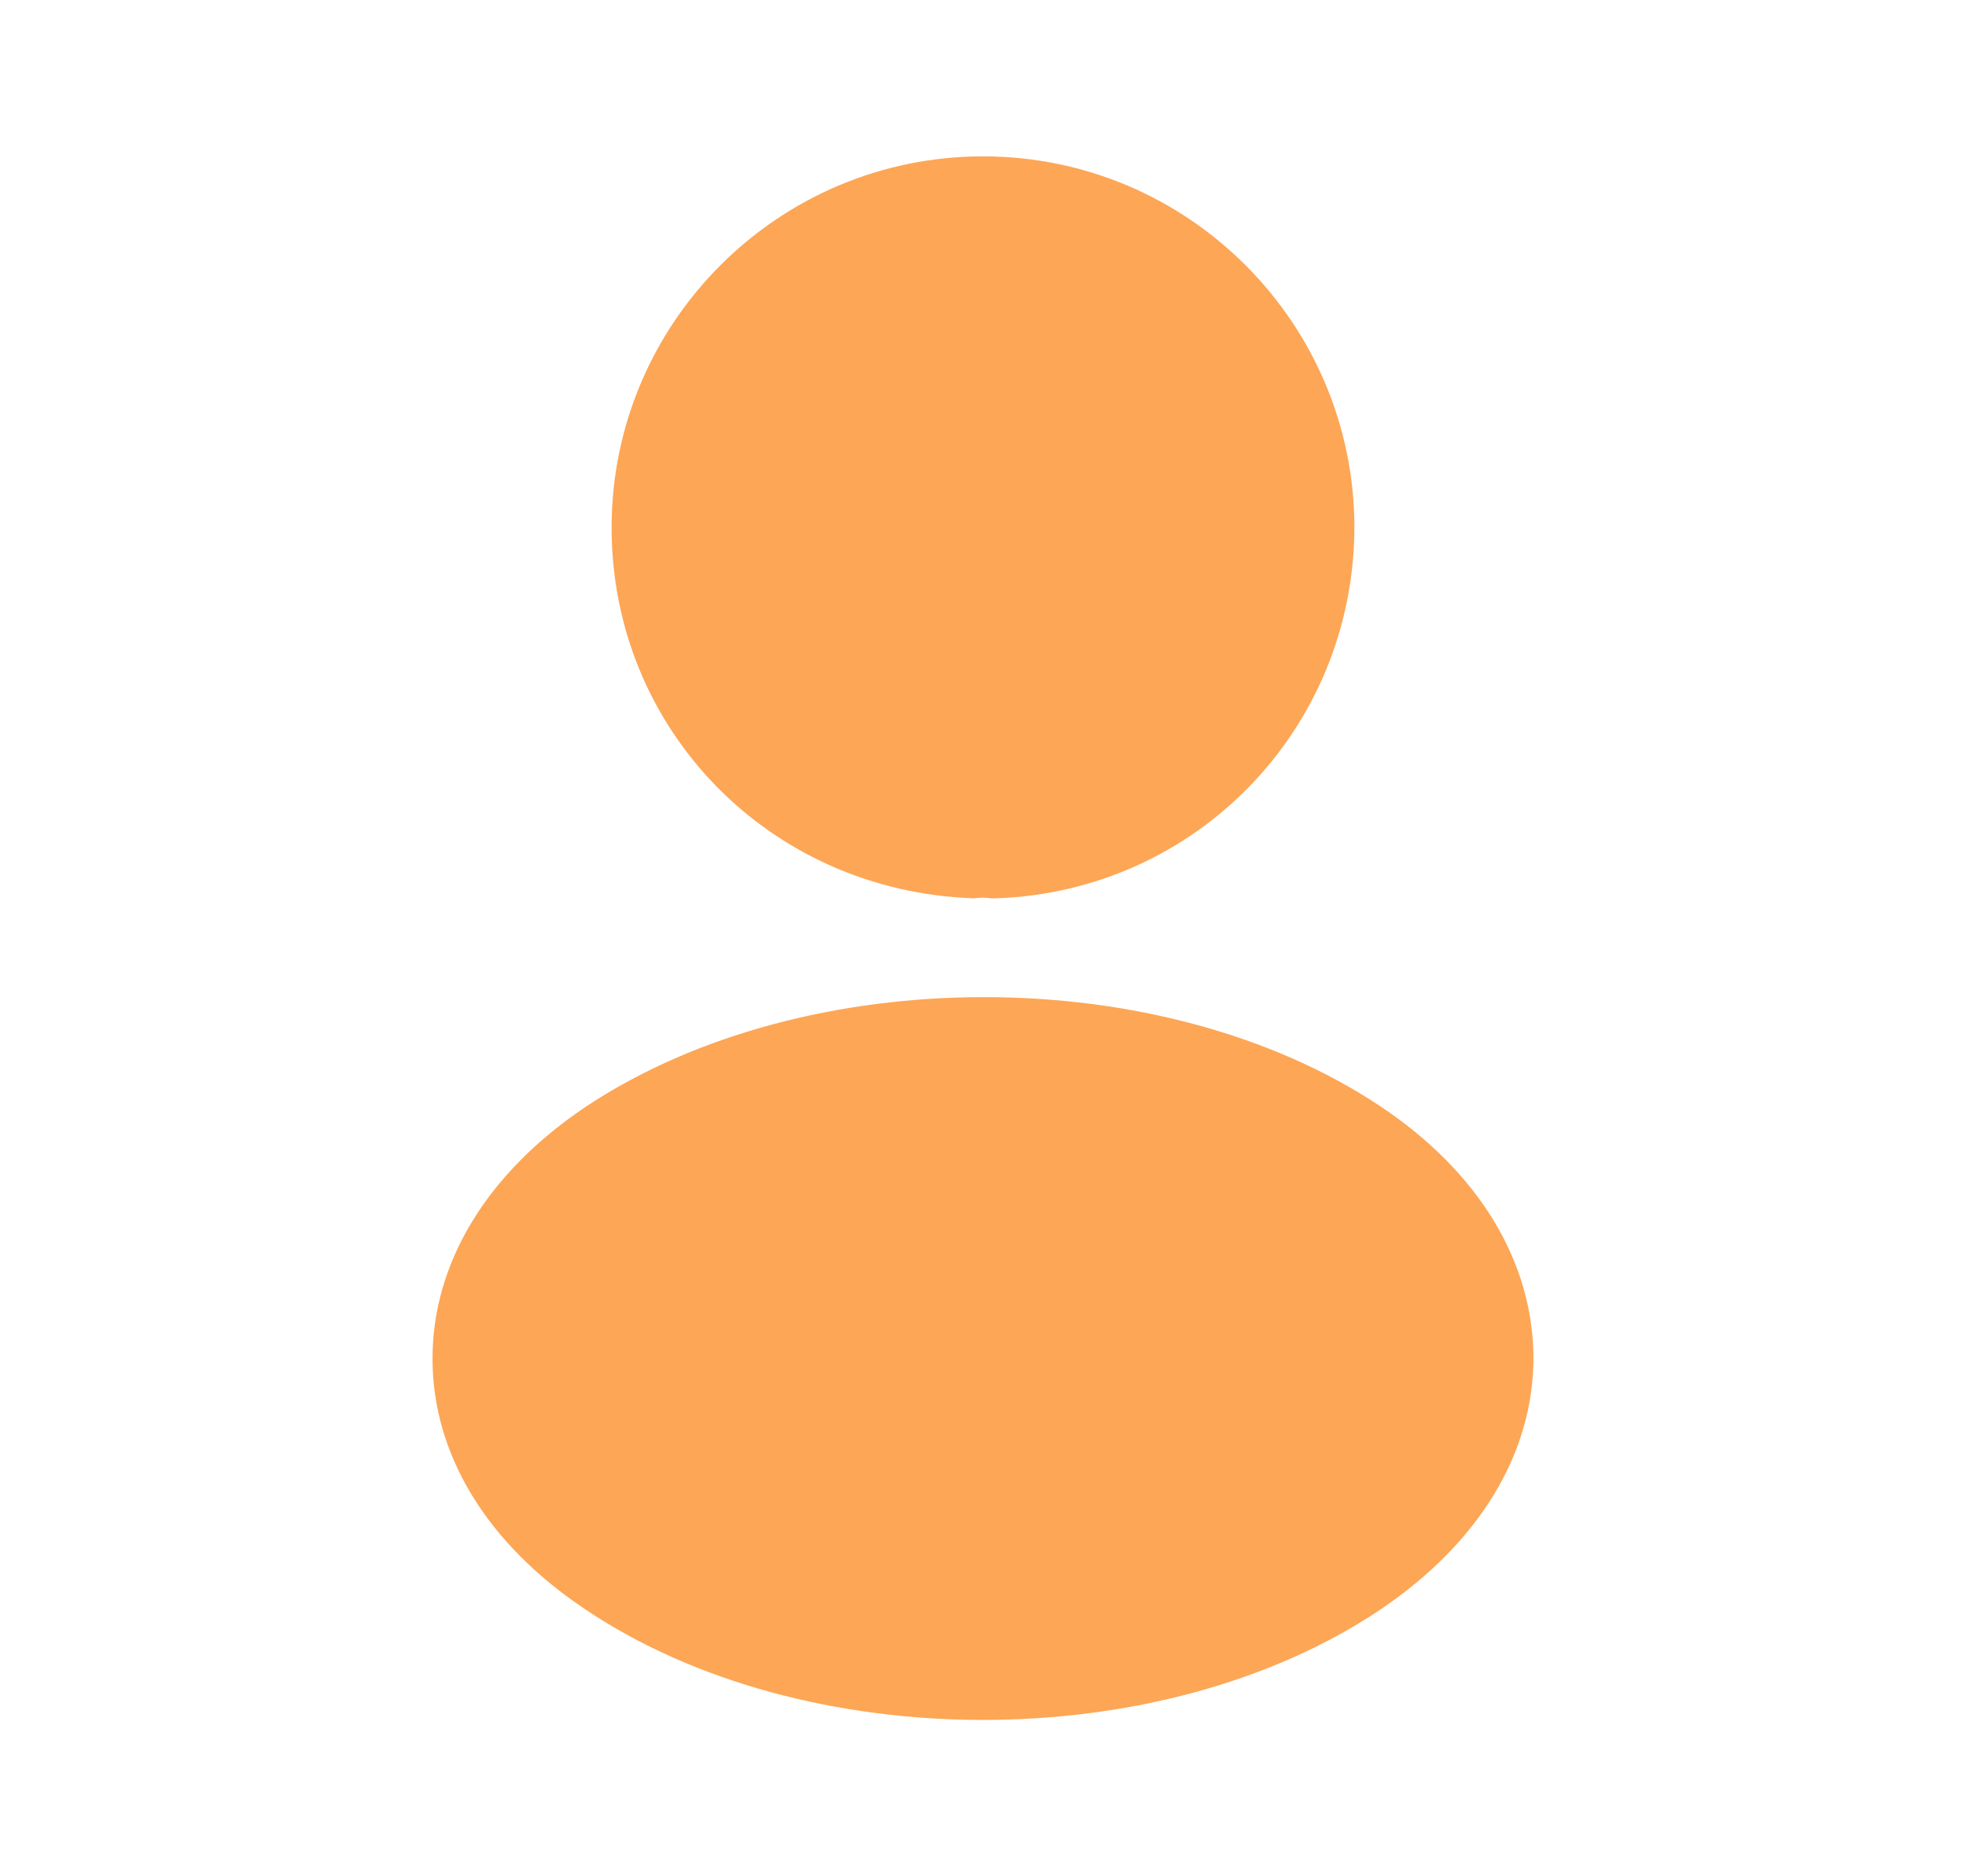 <svg width="22" height="21" viewBox="0 0 22 21" fill="none" xmlns="http://www.w3.org/2000/svg">
<g id="vuesax/bold/frame">
<g id="frame">
<path id="Vector" d="M11 1.75C8.707 1.75 6.844 3.614 6.844 5.906C6.844 8.155 8.602 9.975 10.895 10.054C10.965 10.045 11.035 10.045 11.088 10.054C11.105 10.054 11.114 10.054 11.131 10.054C11.14 10.054 11.14 10.054 11.149 10.054C13.389 9.975 15.148 8.155 15.156 5.906C15.156 3.614 13.293 1.75 11 1.75Z" fill="#FDA655"/>
<path id="Vector_2" d="M15.445 12.381C13.004 10.753 9.022 10.753 6.564 12.381C5.452 13.124 4.84 14.131 4.84 15.207C4.84 16.283 5.452 17.281 6.555 18.016C7.78 18.838 9.39 19.25 11 19.25C12.61 19.25 14.22 18.838 15.445 18.016C16.547 17.272 17.16 16.274 17.16 15.19C17.151 14.113 16.547 13.116 15.445 12.381Z" fill="#FDA655"/>
</g>
</g>
</svg>
